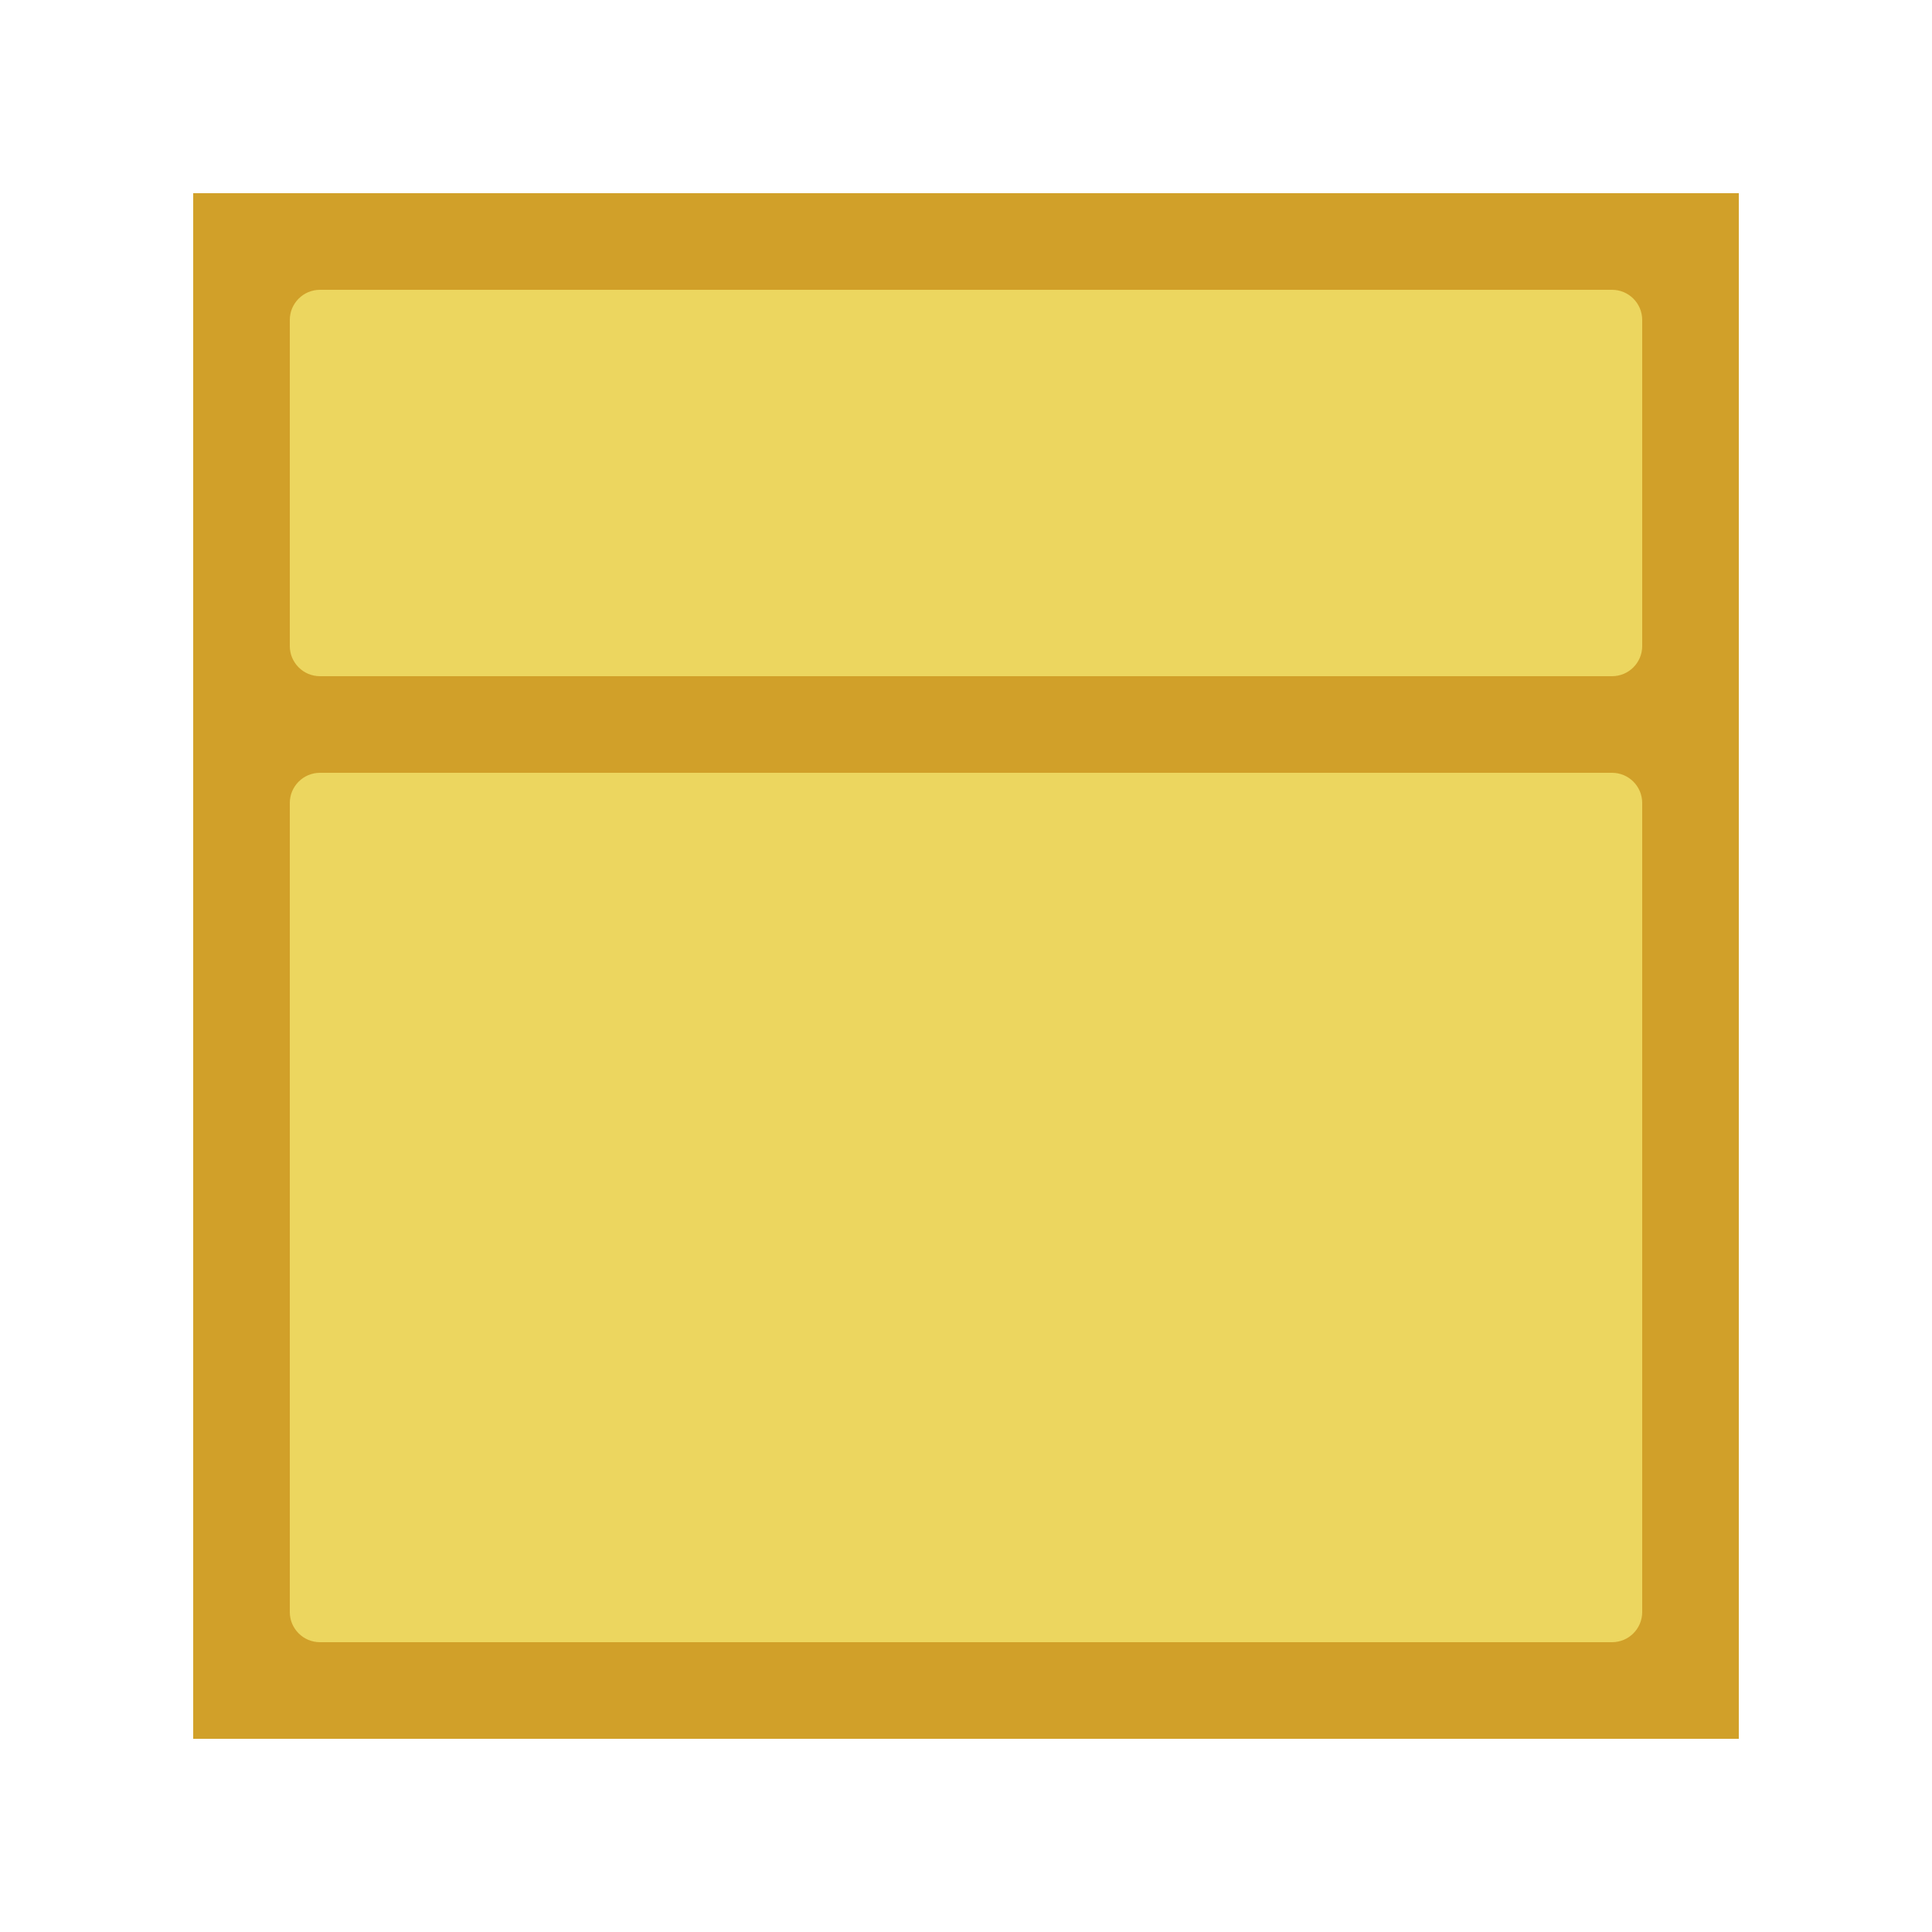 <?xml version="1.0" encoding="UTF-8" standalone="no"?>
<!DOCTYPE svg PUBLIC "-//W3C//DTD SVG 1.1//EN" "http://www.w3.org/Graphics/SVG/1.1/DTD/svg11.dtd">
<svg version="1.1" xmlns="http://www.w3.org/2000/svg" xmlns:xlink="http://www.w3.org/1999/xlink"
     preserveAspectRatio="xMidYMid meet" viewBox="0 0 640 640" width="640" height="640">
    <defs>
        <path d="M64 64L576 64L576 576L64 576L64 64Z" id="bWZIl9wpA"/>
        <path d="M534 96C539.53 96 544 100.48 544 106C544 129.6 544 190.4 544 214C544 219.53 539.53 224 534 224C446.4 224 193.6 224 106 224C100.48 224 96 219.53 96 214C96 190.4 96 129.6 96 106C96 100.48 100.48 96 106 96C193.6 96 446.4 96 534 96Z"
              id="b13jzxtt0m"/>
        <path d="M534 256C539.52 256 544 260.48 544 266C544 321.6 544 478.4 544 534C544 539.53 539.52 544 534 544C446.4 544 193.6 544 106 544C100.48 544 96 539.53 96 534C96 478.4 96 321.6 96 266C96 260.48 100.48 256 106 256C193.6 256 446.4 256 534 256Z"
              id="a2zN9ZNir1"/>
    </defs>
    <g>
        <g>
            <g>
                <g>
                    <filter id="shadow14910479" x="51" y="51" width="541" height="541" filterUnits="userSpaceOnUse"
                            primitiveUnits="userSpaceOnUse">
                        <feFlood/>
                        <feComposite in2="SourceAlpha" operator="in"/>
                        <feGaussianBlur stdDeviation="1.41"/>
                        <feOffset dx="3" dy="3" result="afterOffset"/>
                        <feFlood flood-color="#000000" flood-opacity="0.5"/>
                        <feComposite in2="afterOffset" operator="in"/>
                        <feMorphology operator="dilate" radius="1"/>
                        <feComposite in2="SourceAlpha" operator="out"/>
                    </filter>
                    <path d="M64 64L576 64L576 576L64 576L64 64Z" id="f2lJKCyAhu" fill="white" fill-opacity="1"
                          filter="url(#shadow14910479)"/>
                </g>
                <use xlink:href="#bWZIl9wpA" opacity="1" fill="#D1A029" fill-opacity="1"/>
            </g>
            <g>
                <use xlink:href="#b13jzxtt0m" opacity="1" fill="#ECD65F" fill-opacity="1"/>
            </g>
            <g>
                <use xlink:href="#a2zN9ZNir1" opacity="1" fill="#ECD65F" fill-opacity="1"/>
            </g>
        </g>
    </g>
</svg>